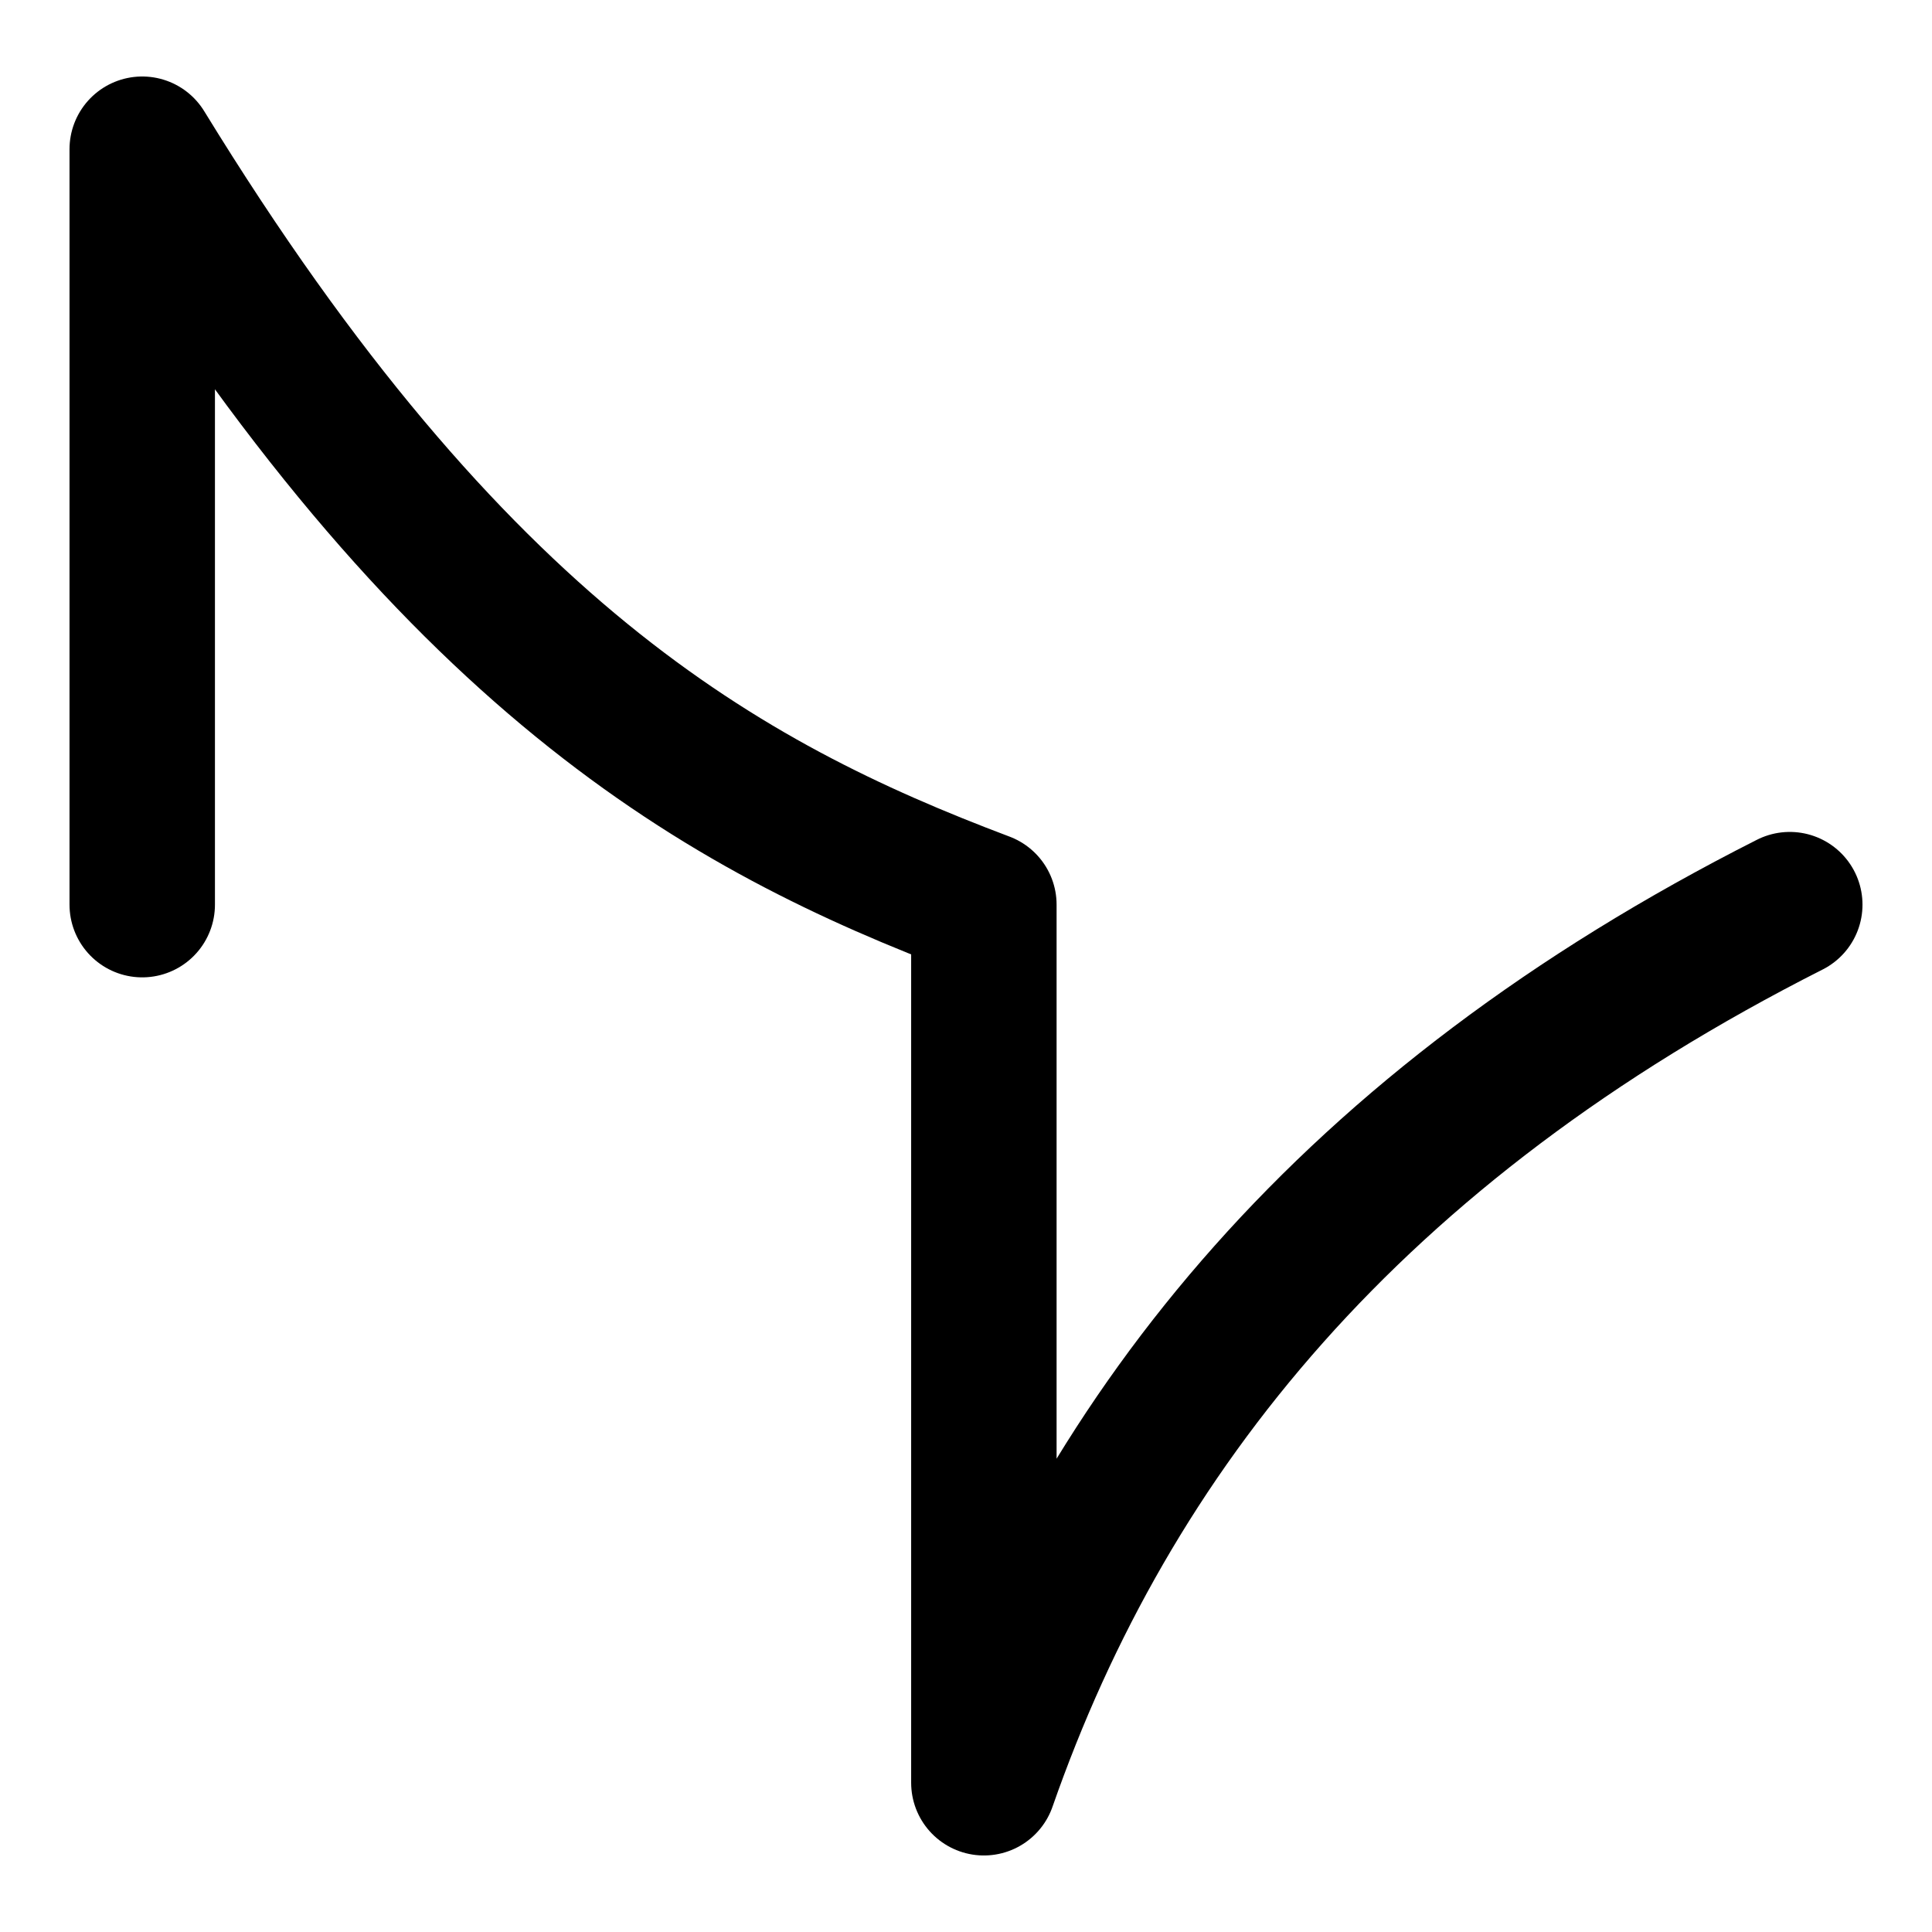 <?xml version="1.0" encoding="UTF-8" standalone="no"?>
<!-- Created with Inkscape (http://www.inkscape.org/) -->

<svg
   width="180"
   height="180"
   viewBox="0 0 47.625 47.625"
   version="1.1"
   id="svg5"
   inkscape:version="1.1 (c68e22c387, 2021-05-23)"
   sodipodi:docname="dessin.svg"
   xmlns:inkscape="http://www.inkscape.org/namespaces/inkscape"
   xmlns:sodipodi="http://sodipodi.sourceforge.net/DTD/sodipodi-0.dtd"
   xmlns="http://www.w3.org/2000/svg"
   xmlns:svg="http://www.w3.org/2000/svg">
  <sodipodi:namedview
     id="namedview7"
     pagecolor="#ffffff"
     bordercolor="#666666"
     borderopacity="1.0"
     inkscape:pageshadow="2"
     inkscape:pageopacity="0.0"
     inkscape:pagecheckerboard="0"
     inkscape:document-units="px"
     showgrid="false"
     inkscape:zoom="2.571874"
     inkscape:cx="99.149491"
     inkscape:cy="92.150703"
     inkscape:window-width="1600"
     inkscape:window-height="831"
     inkscape:window-x="0"
     inkscape:window-y="32"
     inkscape:window-maximized="1"
     inkscape:current-layer="layer1-6" />
  <defs
     id="defs2" />
  <g
     inkscape:label="Calque 1"
     inkscape:groupmode="layer"
     id="layer1">
    <g
       style="enable-background:new"
       id="g134"
       transform="translate(-73.646,-89.363)">
      <g
         inkscape:label="Vectoriel"
         id="layer1-6"
         style="display:inline"
         transform="translate(-4.416,-34.052)">
        <path
           sodipodi:nodetypes="ccccc"
           inkscape:connector-curvature="0"
           id="path828"
           d="m 81.568,145.715 v -18.622 c 7.671,12.506 14.284,16.186 20.747,18.622 v 21.646 c 3.044,-8.722 9.074,-16.187 19.866,-21.646"
           style="display:inline;fill:none;stroke:#000000;stroke-width:3.585;stroke-linecap:round;stroke-linejoin:round;stroke-miterlimit:4;stroke-dasharray:none;stroke-opacity:1" />
      </g>
    </g>
  </g>
</svg>
